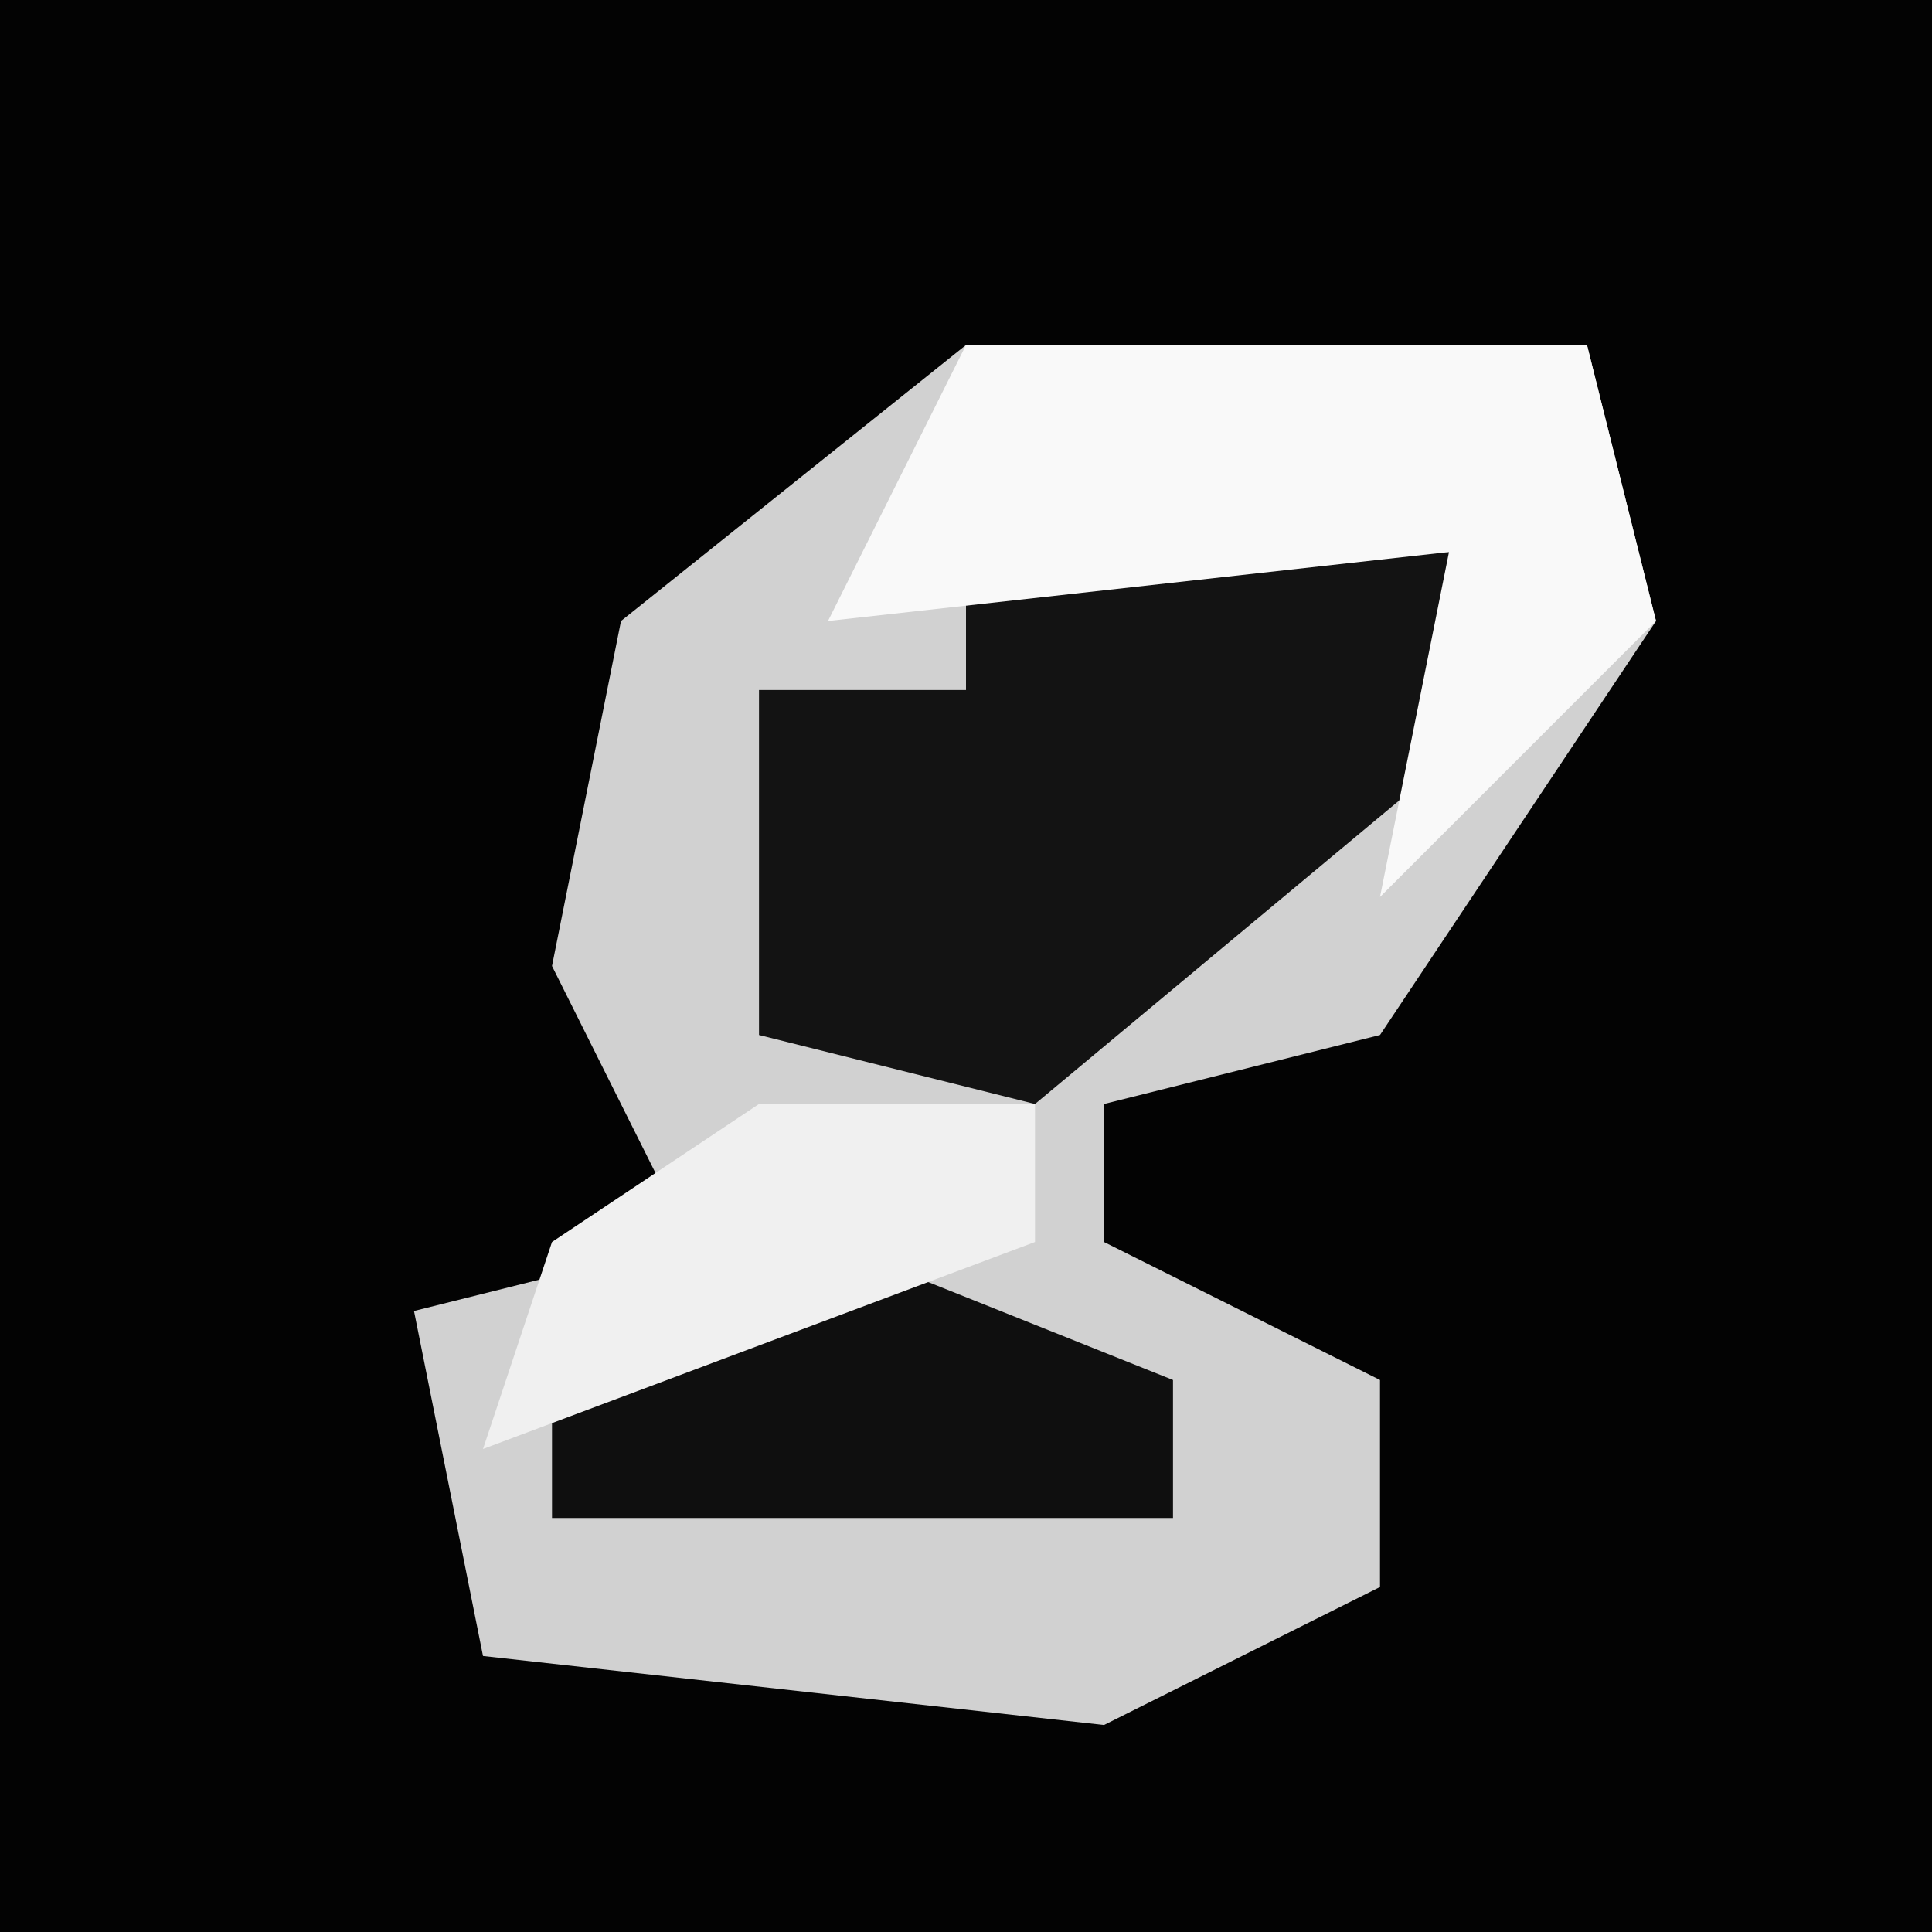 <?xml version="1.0" encoding="UTF-8"?>
<svg version="1.1" xmlns="http://www.w3.org/2000/svg" width="28" height="28">
<path d="M0,0 L28,0 L28,28 L0,28 Z " fill="#030303" transform="translate(0,0)"/>
<path d="M0,0 L9,0 L10,4 L6,10 L2,11 L2,13 L6,15 L6,18 L2,20 L-7,19 L-8,14 L-4,13 L-6,9 L-5,4 Z " fill="#D1D1D1" transform="translate(14,5)"/>
<path d="M0,0 L7,0 L7,3 L1,8 L-3,7 L-3,2 L0,2 Z " fill="#131313" transform="translate(14,8)"/>
<path d="M0,0 L9,0 L10,4 L6,8 L7,3 L-2,4 Z " fill="#F9F9F9" transform="translate(14,5)"/>
<path d="M0,0 L5,2 L5,4 L-4,4 L-4,2 Z " fill="#0F0F0F" transform="translate(12,18)"/>
<path d="M0,0 L4,0 L4,2 L-4,5 L-3,2 Z " fill="#F0F0F0" transform="translate(11,16)"/>
</svg>
